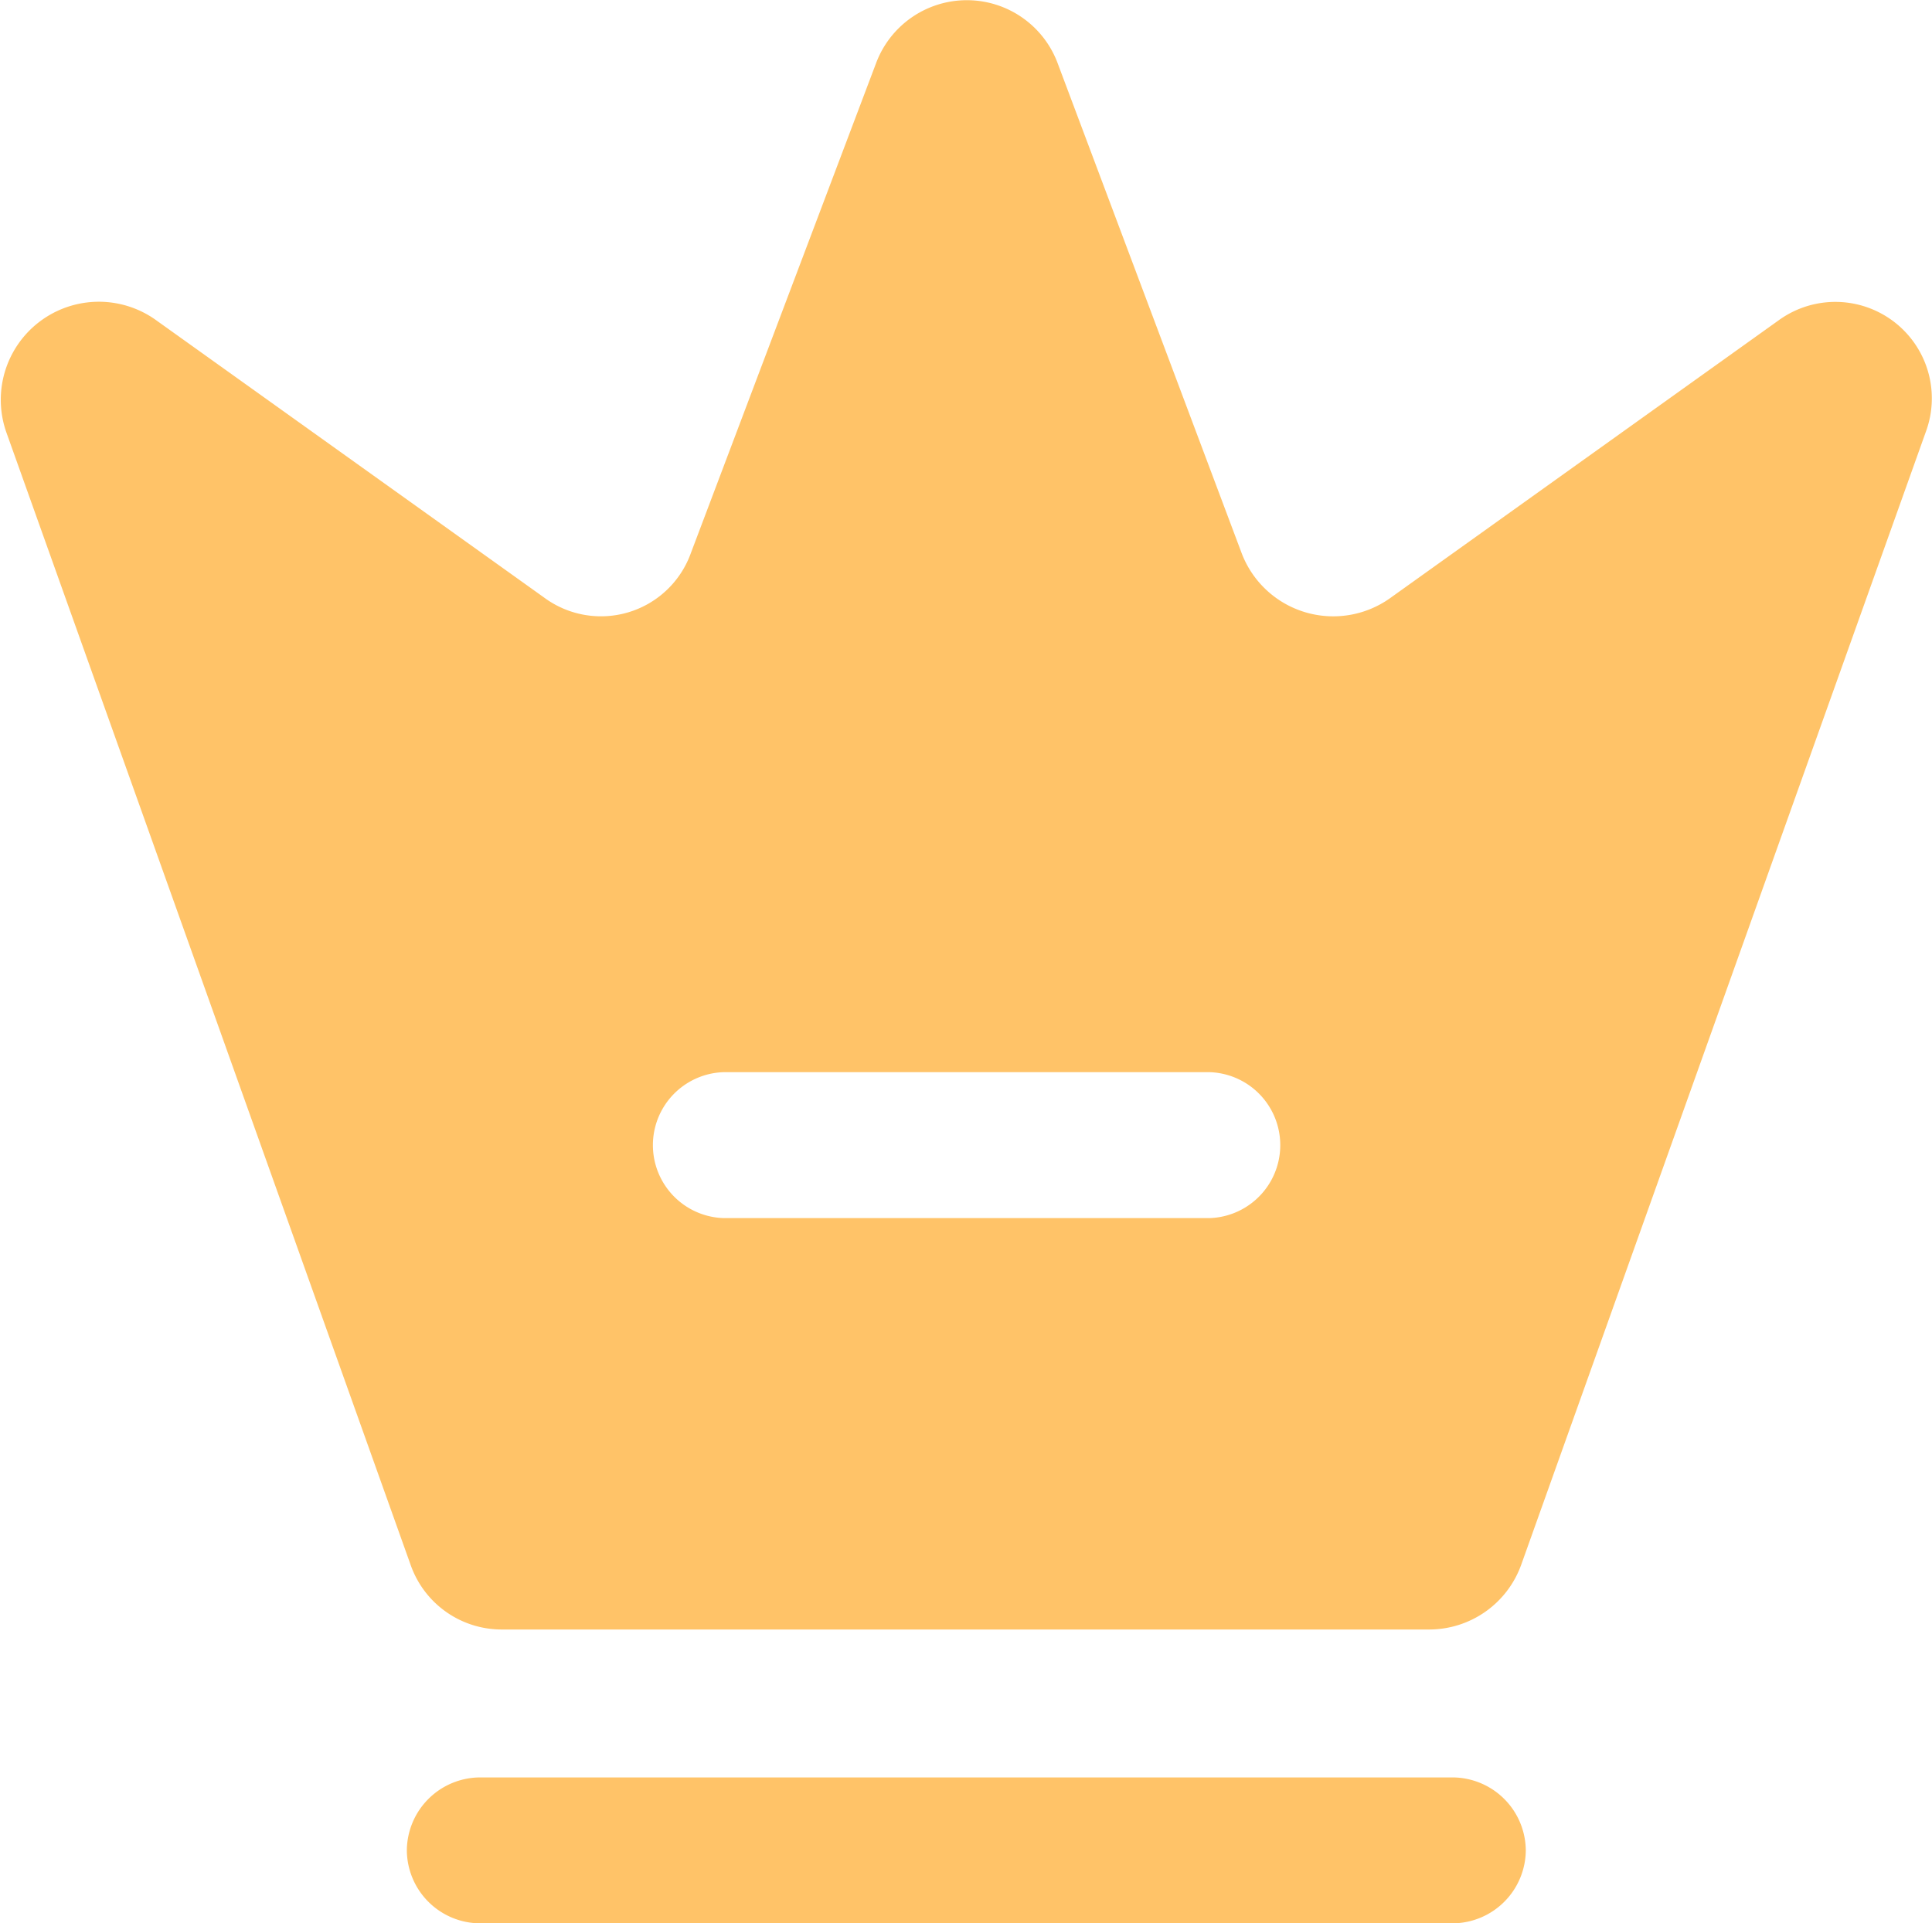 <svg xmlns="http://www.w3.org/2000/svg" width="18.202" height="18.125" viewBox="0 0 18.202 18.125">
  <g id="Group_2201" data-name="Group 2201" transform="translate(-1.896 -2.042)" opacity="0.7">
    <path id="Vector" d="M9.854,1.375H.688A.693.693,0,0,1,0,.688.693.693,0,0,1,.688,0H9.854a.693.693,0,0,1,.688.688A.693.693,0,0,1,9.854,1.375Z" transform="translate(5.729 18.792)" fill="#ffaa28"/>
    <path id="Vector-2" data-name="Vector" d="M16.758,3.018,13.092,5.64A.923.923,0,0,1,11.7,5.218L9.966.6A.913.913,0,0,0,8.252.6L6.51,5.209a.9.9,0,0,1-1.384.422L1.459,3.009a.924.924,0,0,0-1.4,1.063L3.87,14.751a.909.909,0,0,0,.862.605h8.736a.922.922,0,0,0,.862-.605L18.143,4.072A.909.909,0,0,0,16.758,3.018ZM11.4,11.479H6.813a.688.688,0,0,1,0-1.375H11.4a.688.688,0,0,1,0,1.375Z" transform="translate(1.896 2.042)" fill="#ffaa28"/>
  </g>
</svg>
